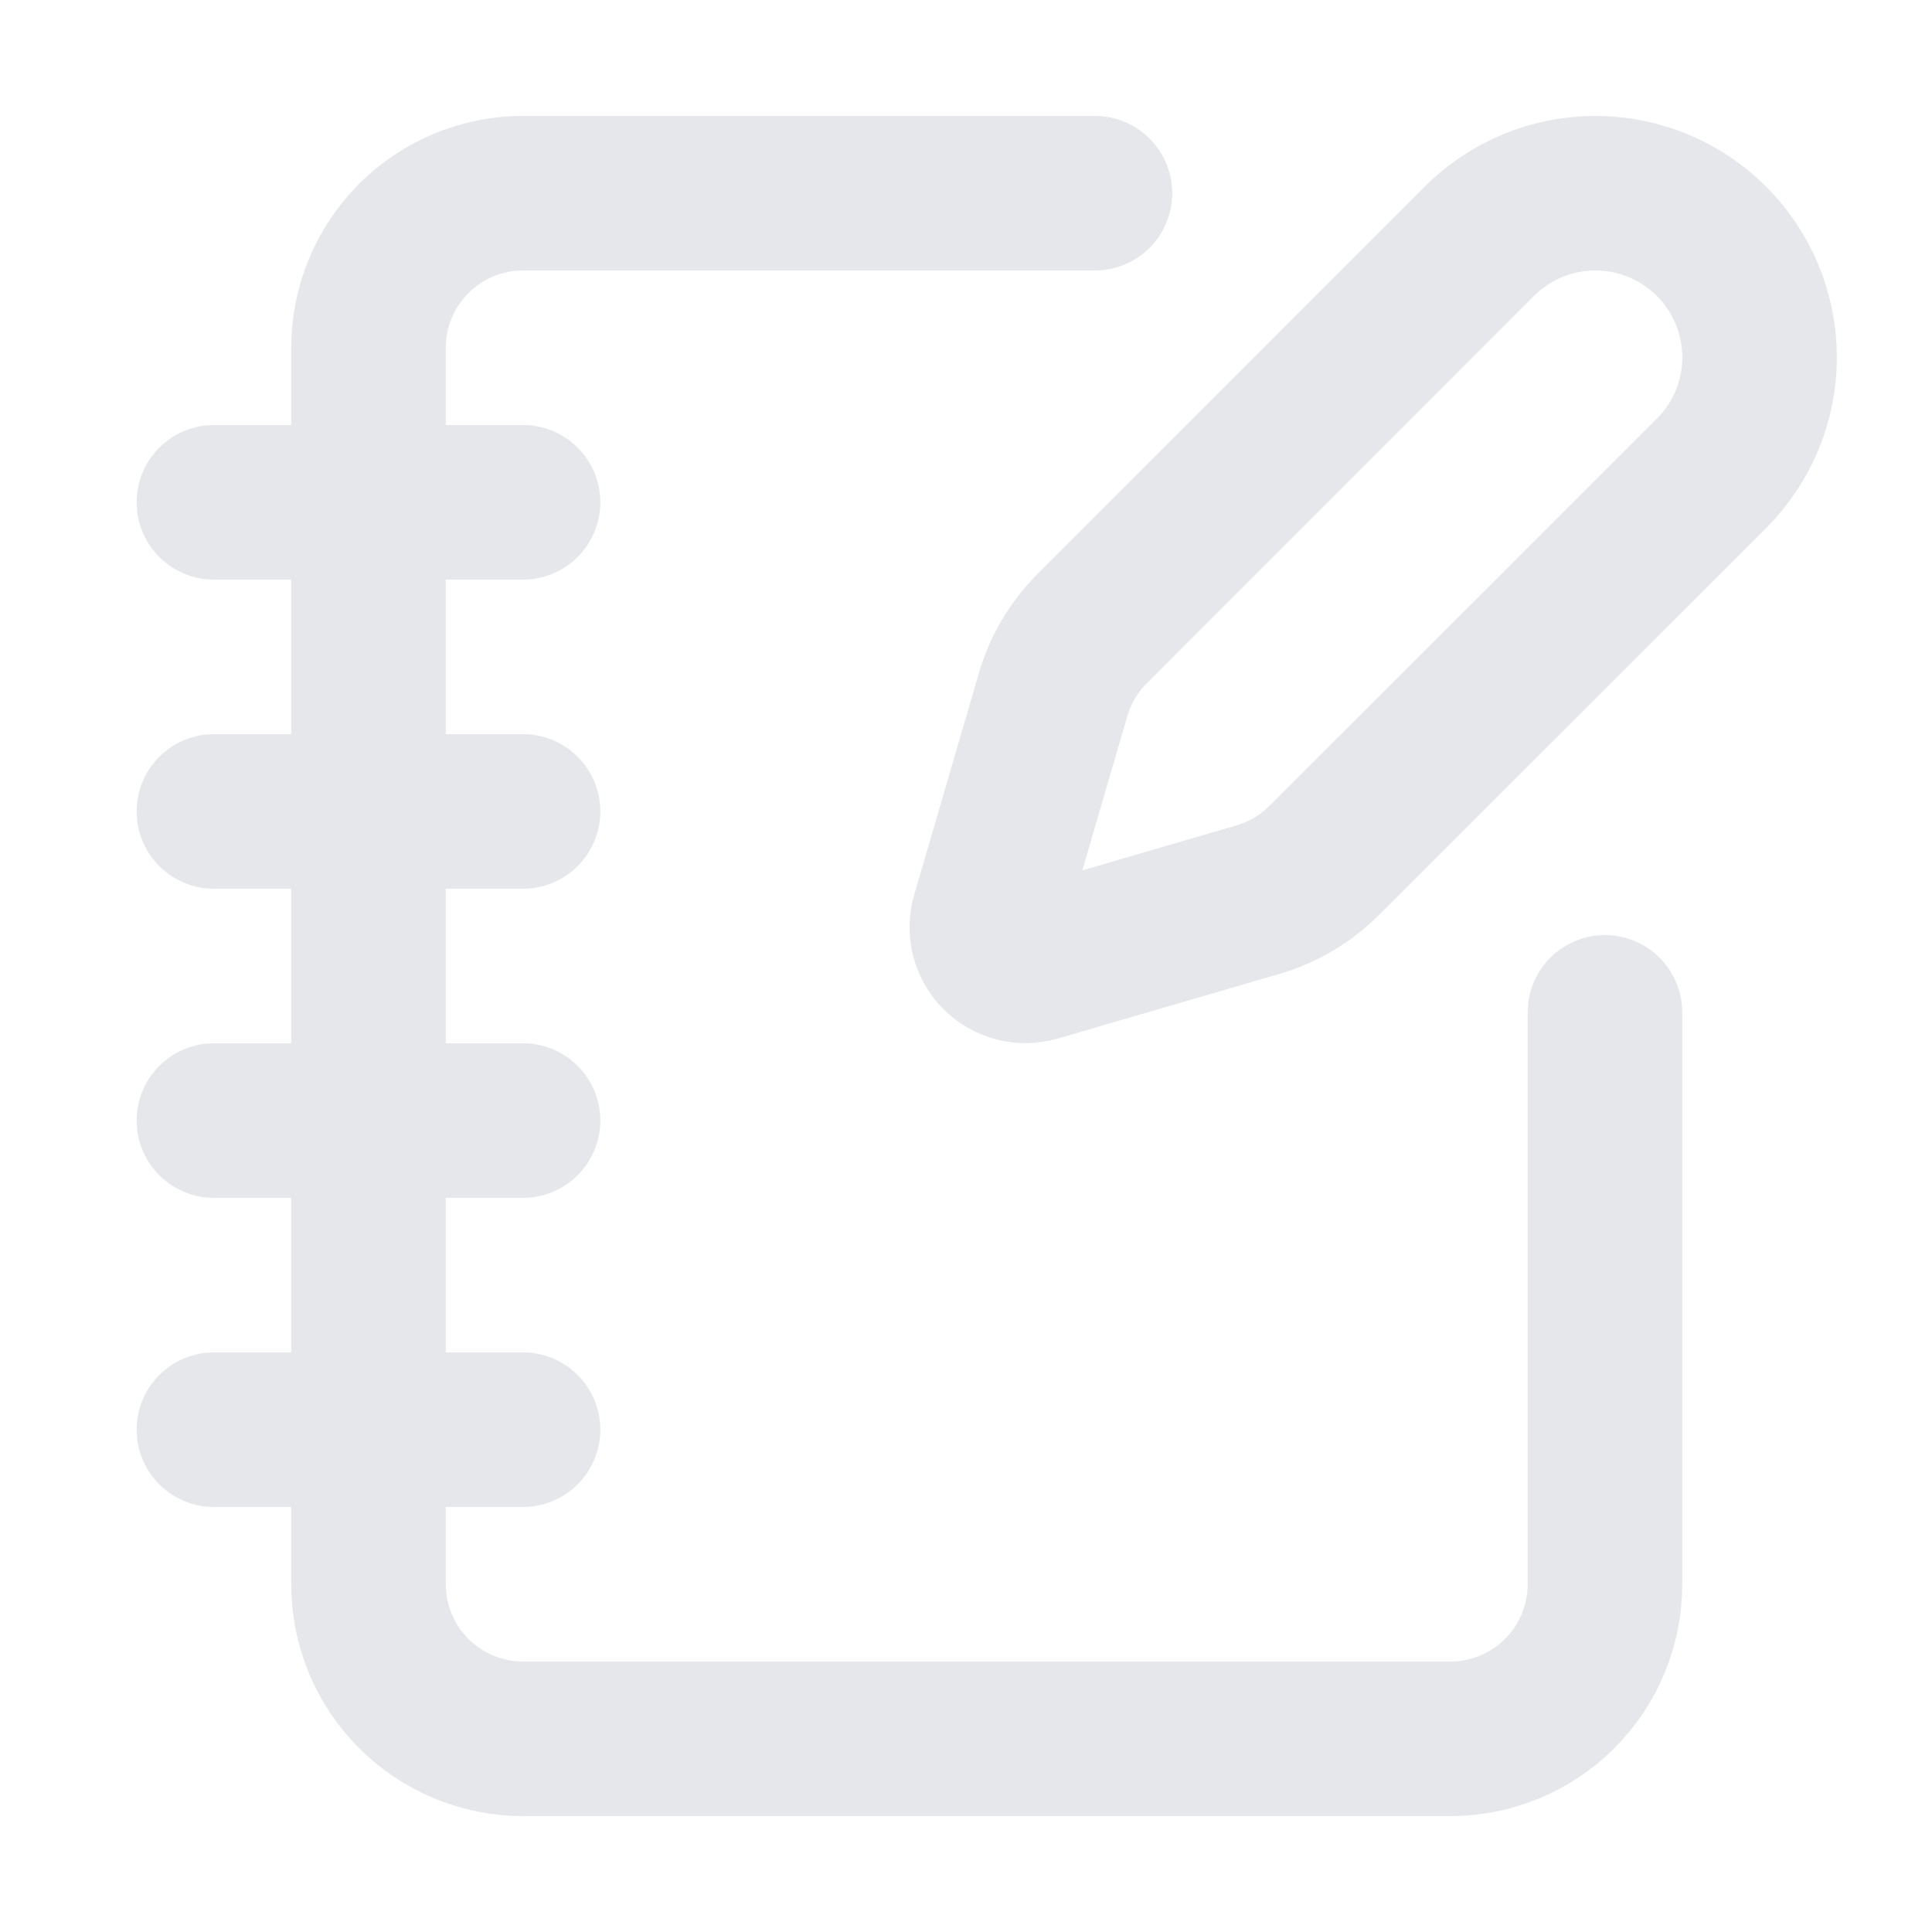 <svg width="25" height="25" viewBox="0 0 25 25" fill="none" xmlns="http://www.w3.org/2000/svg">
  <path d="M14.168 2.5H6.768C6.238 2.5 5.729 2.711 5.354 3.086C4.979 3.461 4.768 3.97 4.768 4.5V20.5C4.768 21.03 4.979 21.539 5.354 21.914C5.729 22.289 6.238 22.5 6.768 22.5H18.768C19.299 22.5 19.808 22.289 20.183 21.914C20.558 21.539 20.768 21.03 20.768 20.5V13.1" stroke="#E5E7EB" stroke-width="2" stroke-linecap="round" stroke-linejoin="round"/>
  <path d="M2.768 6.5H6.768" stroke="#E5E7EB" stroke-width="2" stroke-linecap="round" stroke-linejoin="round"/>
  <path d="M2.768 10.5H6.768" stroke="#E5E7EB" stroke-width="2" stroke-linecap="round" stroke-linejoin="round"/>
  <path d="M2.768 14.5H6.768" stroke="#E5E7EB" stroke-width="2" stroke-linecap="round" stroke-linejoin="round"/>
  <path d="M2.768 18.5H6.768" stroke="#E5E7EB" stroke-width="2" stroke-linecap="round" stroke-linejoin="round"/>
  <path d="M22.146 6.126C22.545 5.728 22.769 5.187 22.769 4.624C22.769 4.061 22.545 3.52 22.146 3.122C21.748 2.724 21.208 2.5 20.645 2.5C20.081 2.5 19.541 2.724 19.142 3.122L14.133 8.134C13.895 8.372 13.721 8.665 13.627 8.988L12.79 11.858C12.764 11.944 12.763 12.035 12.785 12.122C12.807 12.209 12.852 12.288 12.916 12.352C12.979 12.415 13.059 12.46 13.145 12.482C13.232 12.505 13.323 12.503 13.409 12.478L16.279 11.641C16.602 11.547 16.896 11.373 17.134 11.135L22.146 6.126Z" stroke="#E5E7EB" stroke-width="2" stroke-linecap="round" stroke-linejoin="round"/>
</svg>
